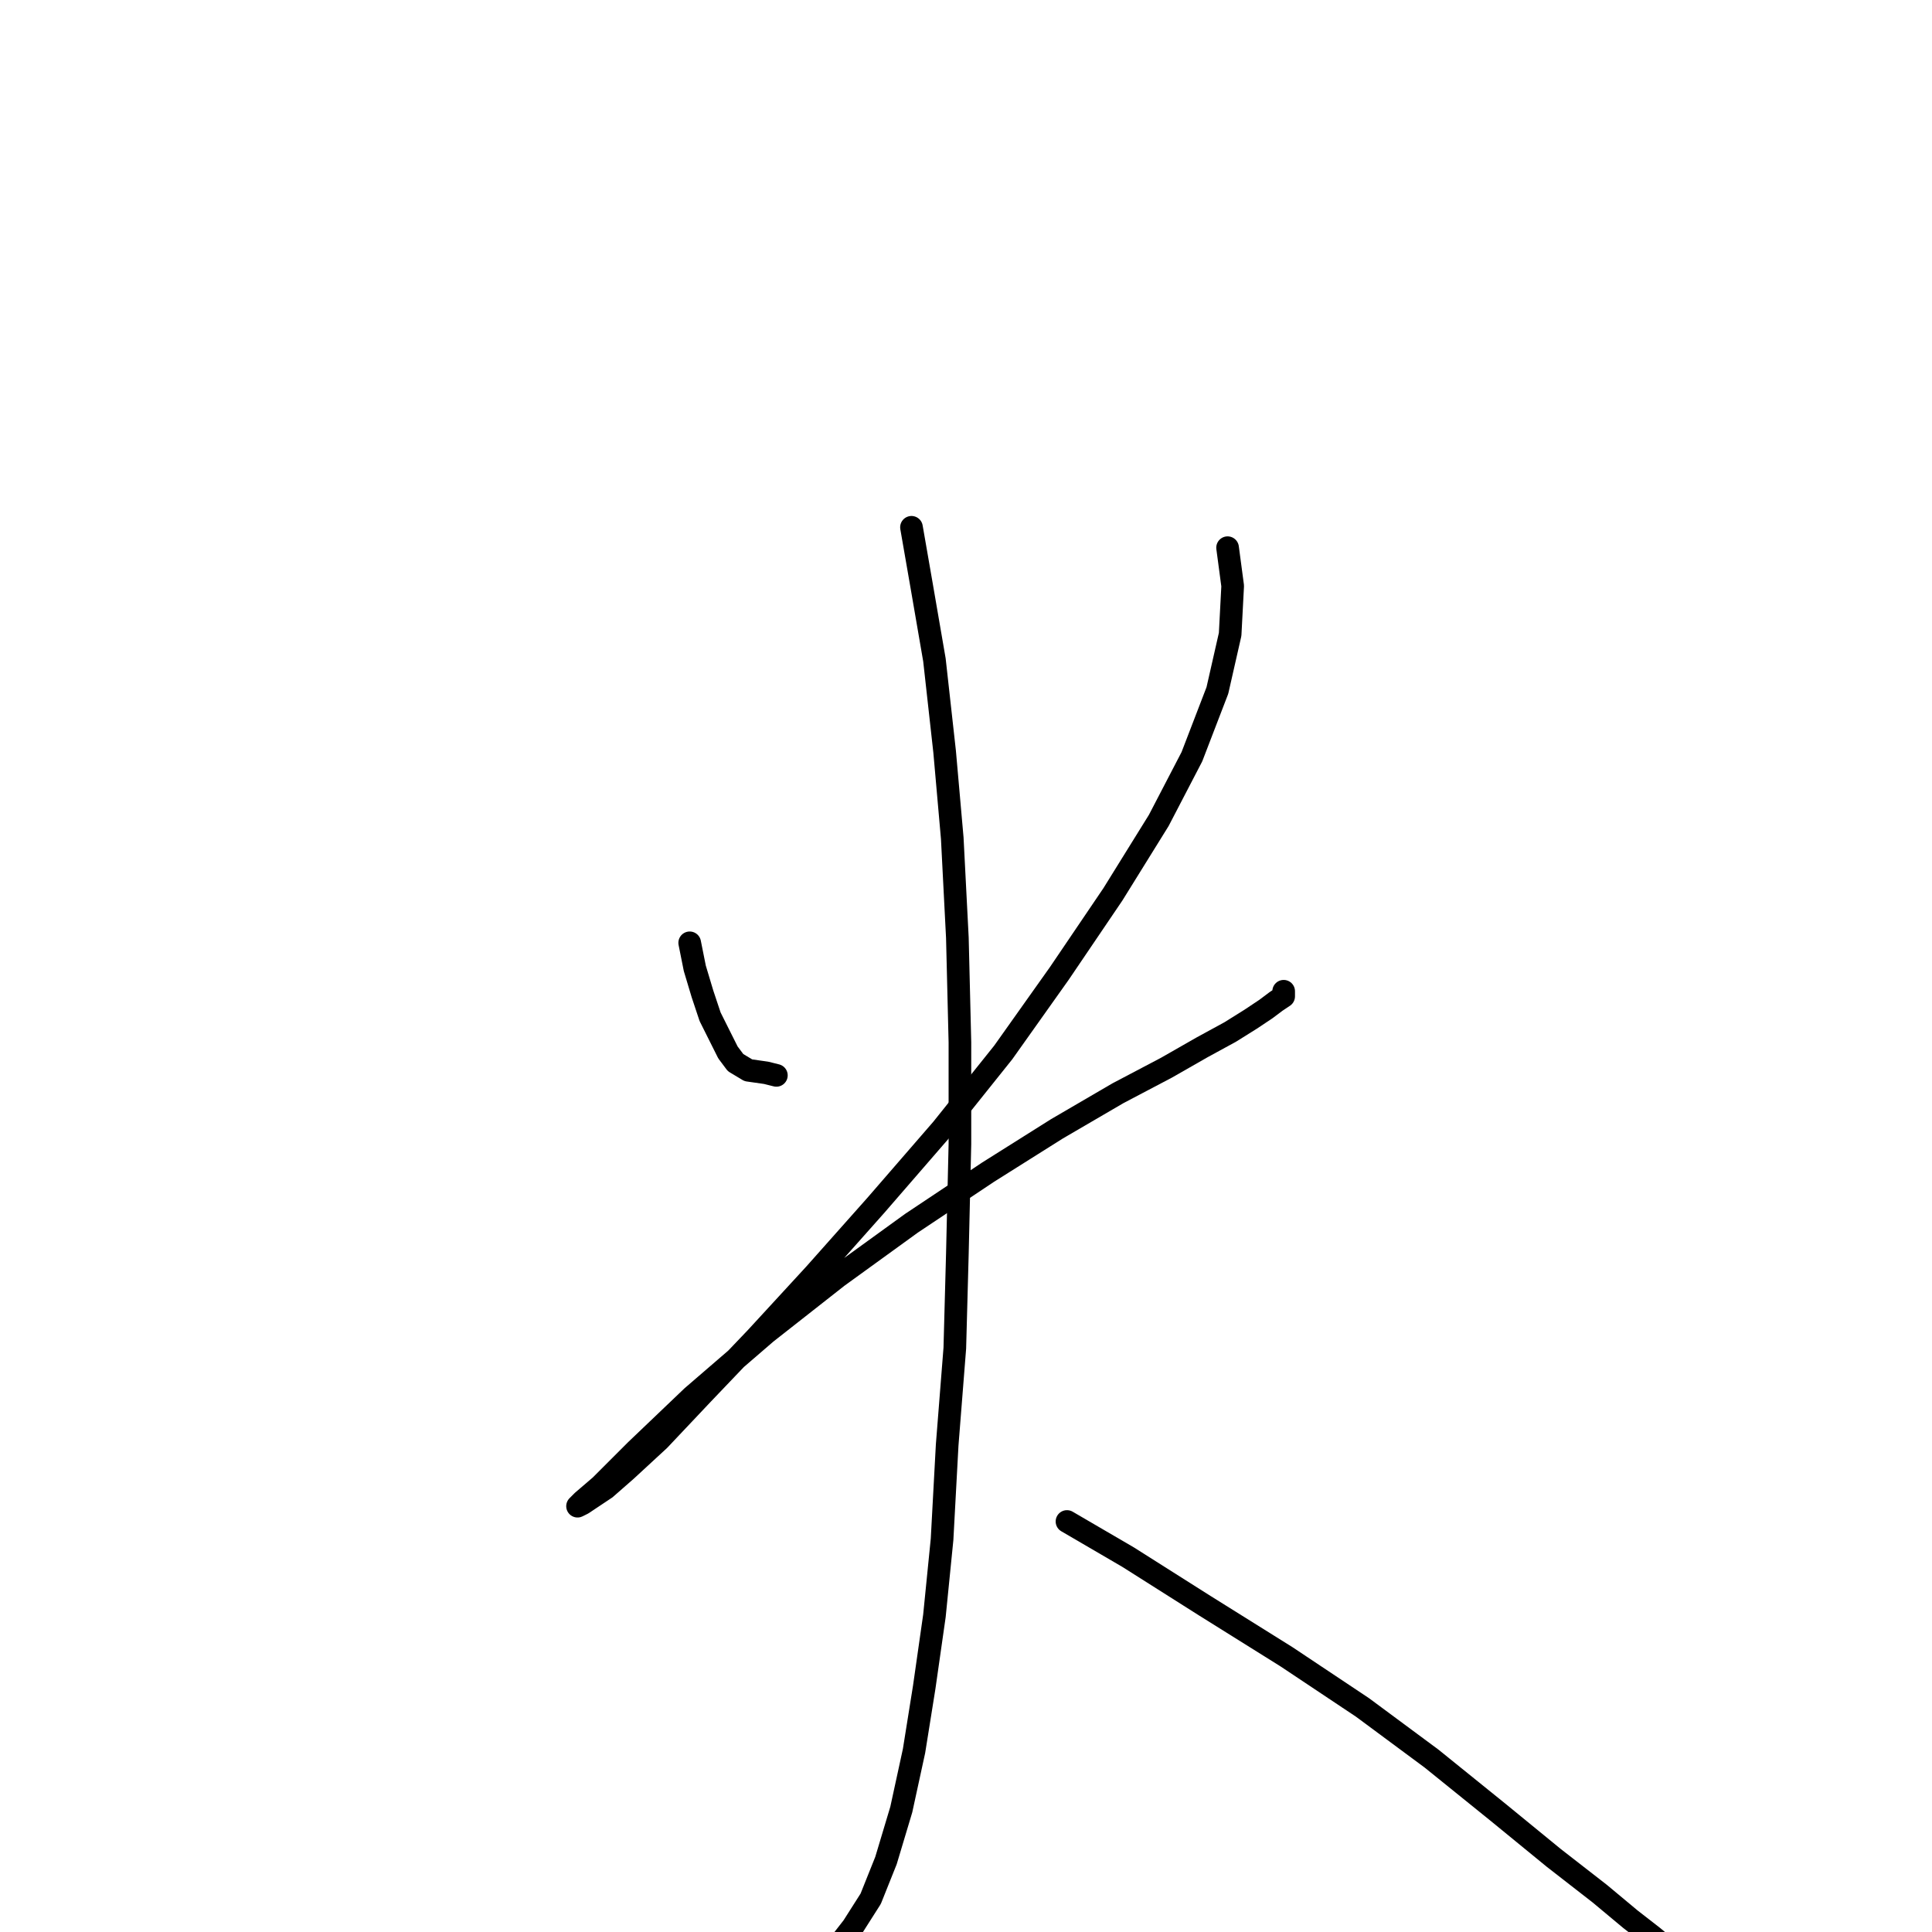 <?xml version="1.0" standalone="no"?>
    <svg width="256" height="256" xmlns="http://www.w3.org/2000/svg" version="1.1">
    <polyline stroke="black" stroke-width="3" stroke-linecap="round" fill="transparent" stroke-linejoin="round" points="91.389 124.929 92.065 128.306 93.078 131.684 94.091 134.724 95.442 137.427 96.456 139.453 97.469 140.804 99.158 141.818 101.522 142.155 102.874 142.493 102.874 142.493 " />
        <polyline stroke="black" stroke-width="3" stroke-linecap="round" fill="transparent" stroke-linejoin="round" points="162.661 72.572 163.336 77.639 162.999 84.057 161.31 91.488 157.932 100.271 153.541 108.715 147.461 118.511 140.367 128.982 132.936 139.453 124.829 149.587 116.047 159.72 107.94 168.84 100.171 177.285 93.078 184.716 87.336 190.796 82.944 194.849 80.242 197.214 78.215 198.565 77.202 199.241 76.527 199.578 77.202 198.903 79.567 196.876 84.296 192.147 91.727 185.054 101.522 176.609 110.98 169.178 120.776 162.085 130.909 155.329 140.03 149.587 148.136 144.858 154.554 141.48 159.283 138.778 162.999 136.751 165.701 135.062 167.728 133.711 169.079 132.698 170.092 132.022 170.092 131.684 170.092 131.346 170.092 131.346 " />
        <polyline stroke="black" stroke-width="3" stroke-linecap="round" fill="transparent" stroke-linejoin="round" points="120.776 69.87 122.127 77.639 123.816 87.435 125.167 99.595 126.18 111.08 126.856 124.253 127.194 138.102 127.194 151.613 126.856 166.138 126.518 178.636 125.505 191.472 124.829 203.97 123.816 214.103 122.465 223.561 121.114 232.005 119.425 239.774 117.398 246.53 115.371 251.597 113.007 255.312 110.642 258.352 107.94 260.717 103.211 262.744 103.211 262.744 " />
        <polyline stroke="black" stroke-width="3" stroke-linecap="round" fill="transparent" stroke-linejoin="round" points="141.381 201.605 149.487 206.334 159.621 212.752 170.43 219.508 180.563 226.263 189.683 233.019 198.466 240.112 205.897 246.192 211.977 250.921 216.03 254.299 219.07 256.663 221.097 258.352 222.448 259.704 222.448 259.704 " />
        </svg>